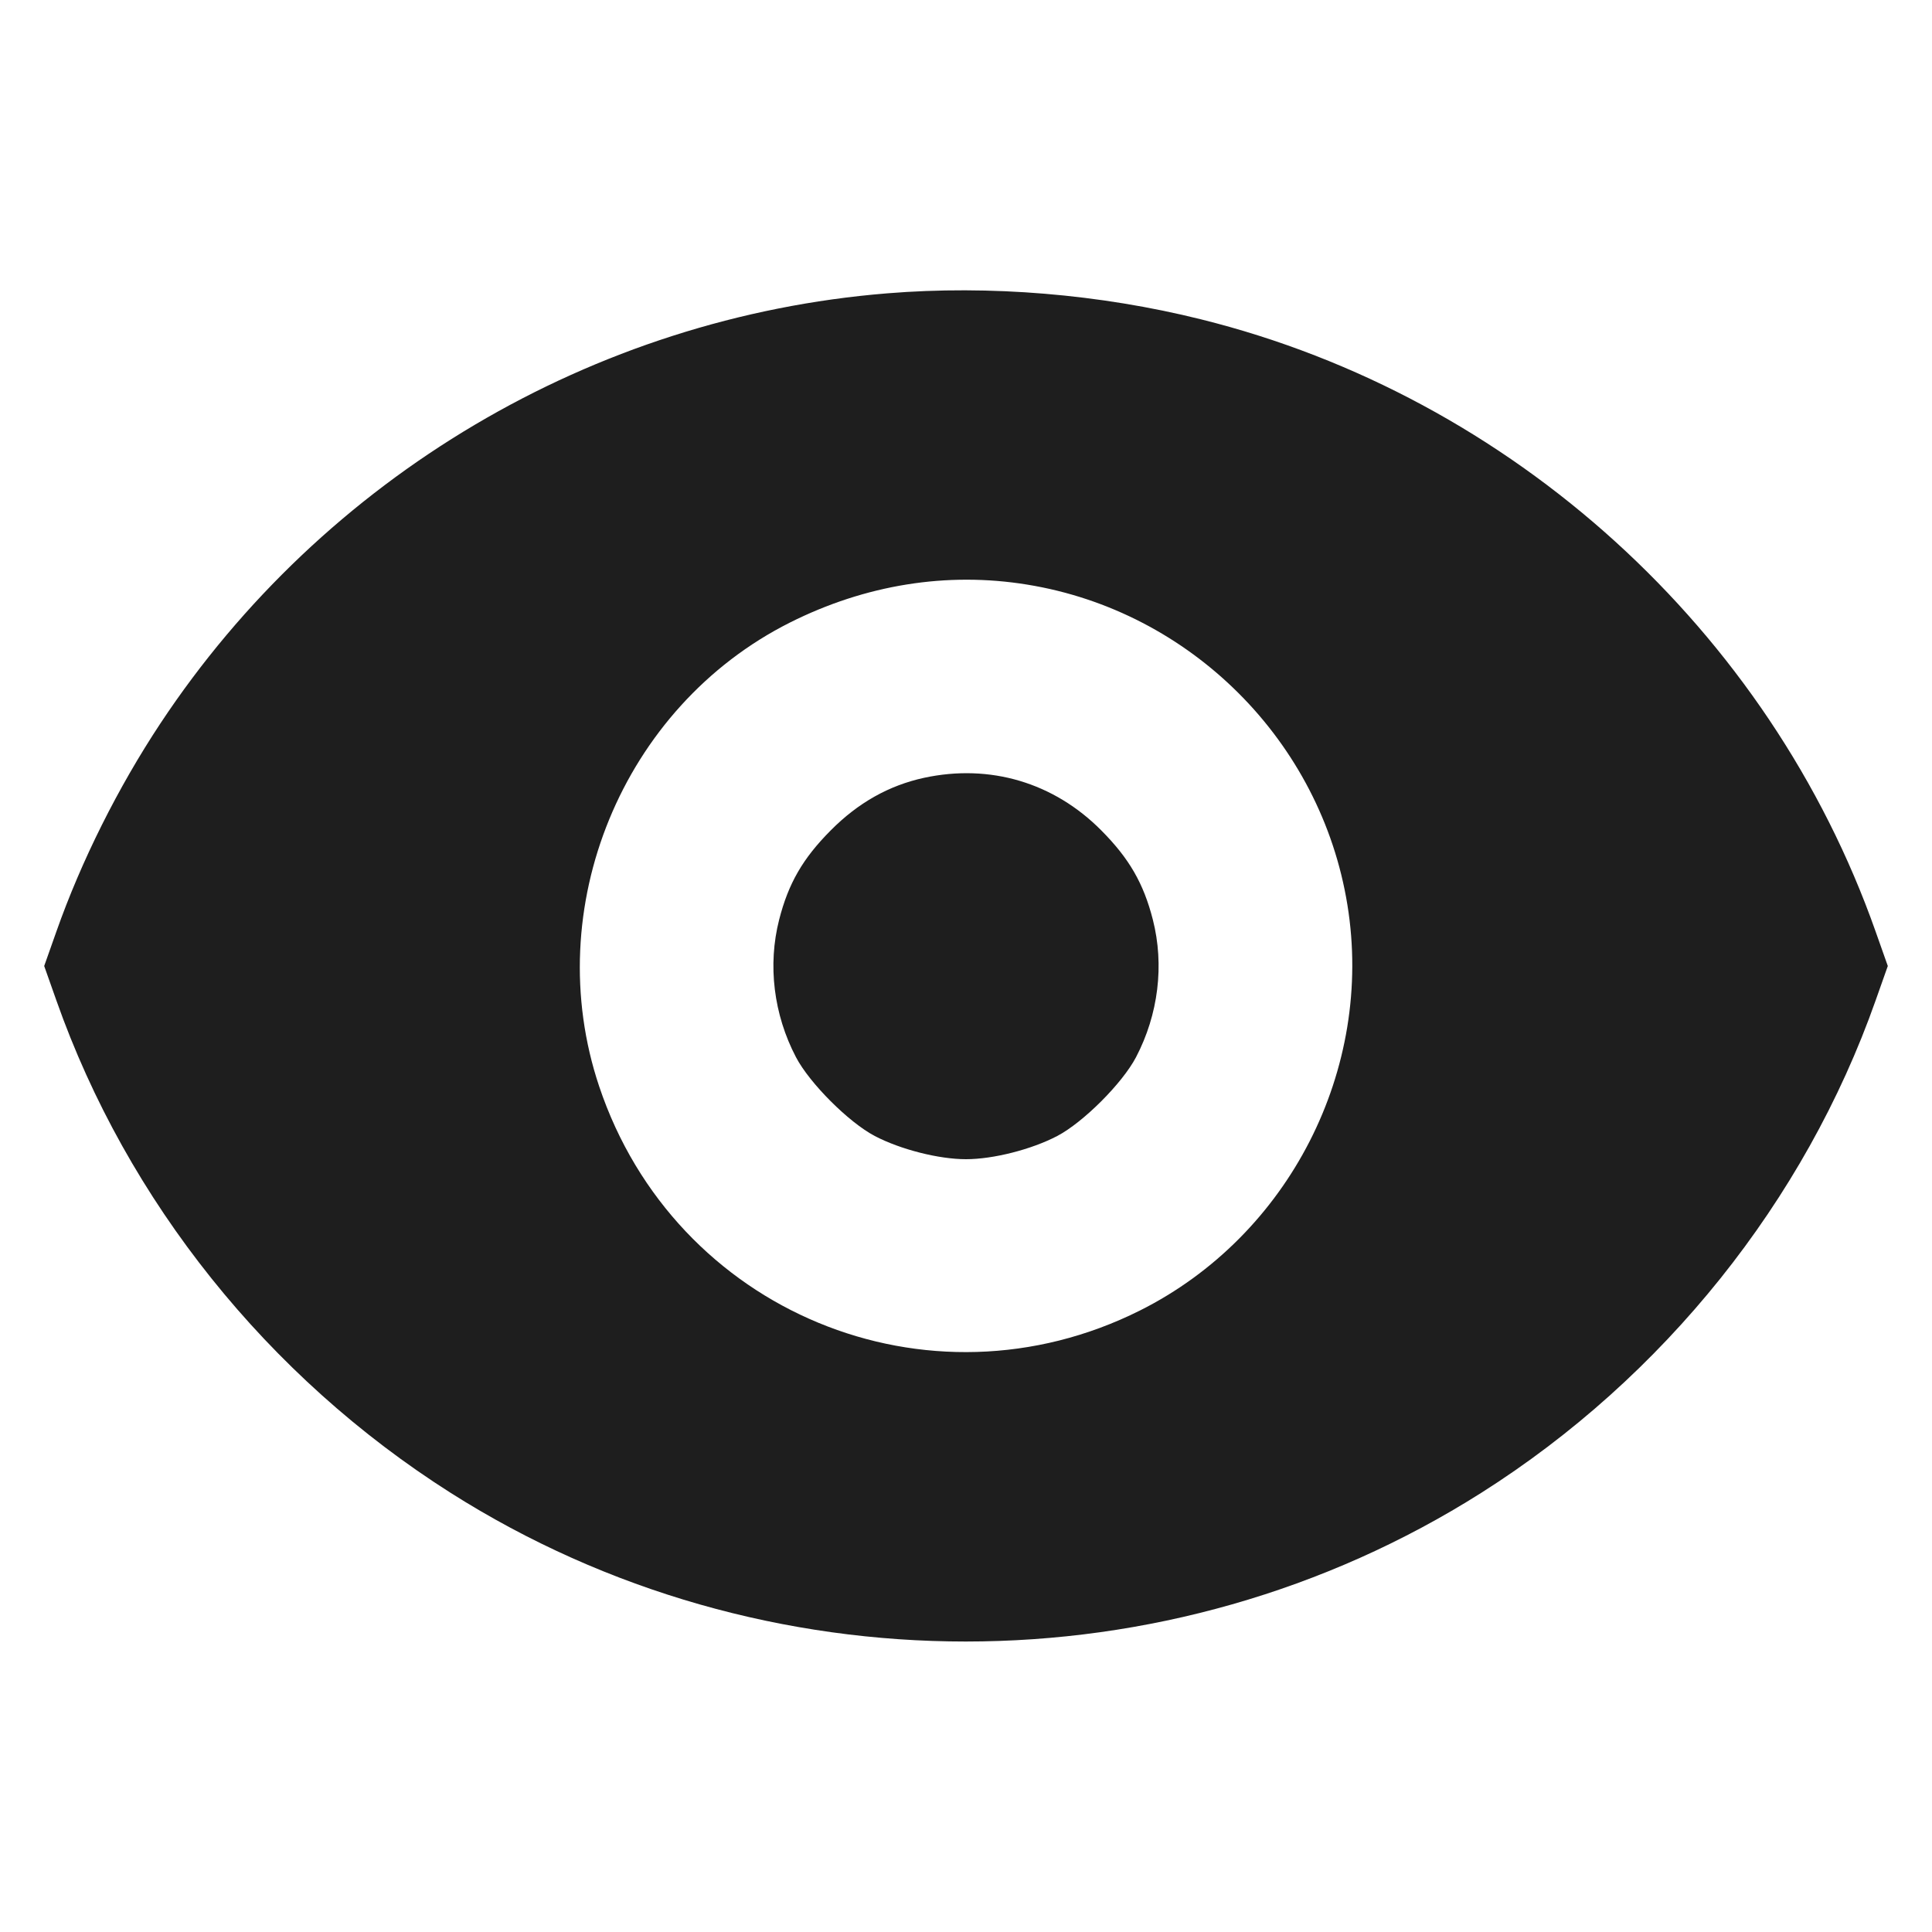 <svg width="24" height="24" viewBox="0 0 24 24" fill="none" xmlns="http://www.w3.org/2000/svg"><path d="M11.020 3.644 C 7.369 3.940,4.021 5.922,1.993 8.986 C 1.466 9.782,1.009 10.696,0.700 11.573 L 0.549 12.000 0.700 12.427 C 1.580 14.923,3.327 17.104,5.600 18.546 C 9.482 21.007,14.512 21.007,18.400 18.545 C 20.667 17.110,22.421 14.920,23.300 12.427 L 23.451 12.000 23.300 11.573 C 21.980 7.829,18.783 4.927,14.920 3.967 C 13.659 3.653,12.295 3.540,11.020 3.644 M12.759 7.262 C 14.792 7.591,16.409 9.208,16.738 11.241 C 17.070 13.284,16.013 15.350,14.164 16.278 C 11.529 17.599,8.381 16.296,7.443 13.495 C 6.701 11.282,7.730 8.781,9.812 7.734 C 10.750 7.263,11.763 7.100,12.759 7.262 M11.480 9.662 C 11.043 9.757,10.660 9.972,10.319 10.316 C 9.972 10.665,9.794 10.974,9.679 11.424 C 9.535 11.988,9.610 12.602,9.888 13.133 C 10.058 13.457,10.543 13.942,10.867 14.112 C 11.186 14.279,11.661 14.400,12.000 14.400 C 12.339 14.400,12.814 14.279,13.133 14.112 C 13.457 13.942,13.942 13.457,14.112 13.133 C 14.390 12.602,14.465 11.988,14.321 11.424 C 14.206 10.974,14.028 10.665,13.681 10.316 C 13.091 9.721,12.298 9.486,11.480 9.662 " fill="#1E1E1E" stroke="none" fill-rule="evenodd"></path></svg>